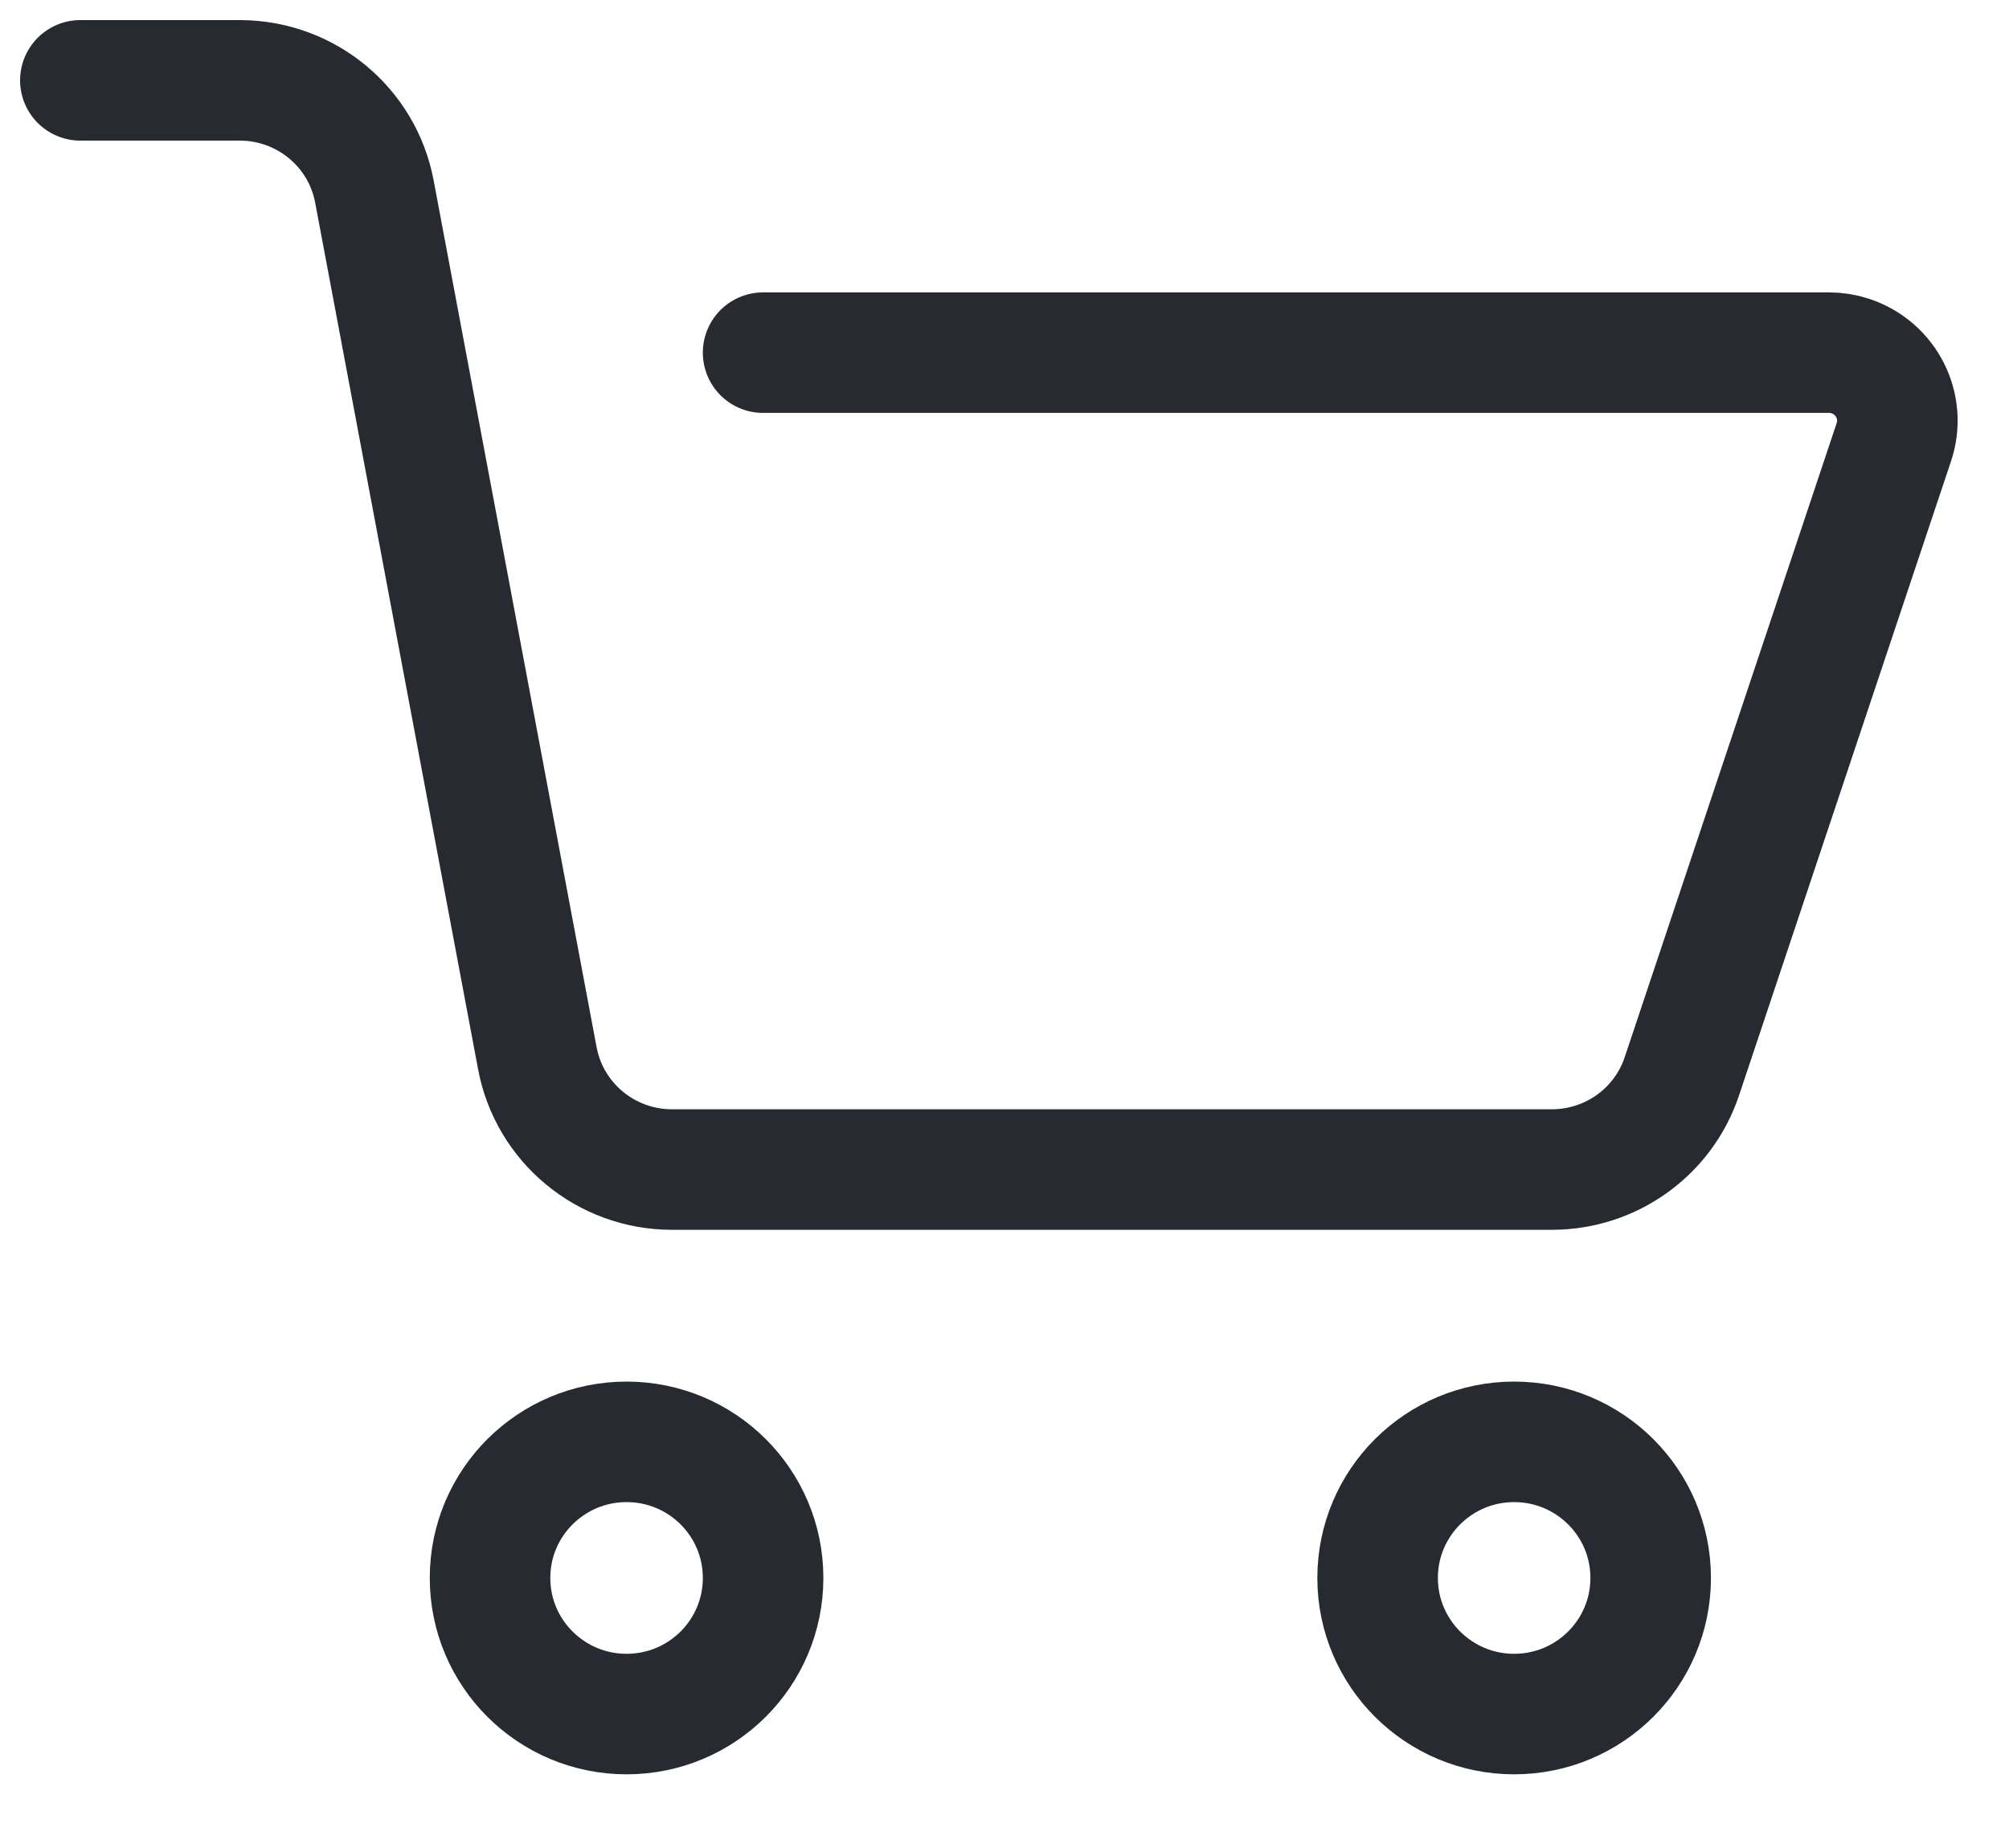 <svg width="25" height="23" viewBox="0 0 25 23" fill="none" xmlns="http://www.w3.org/2000/svg">
<path d="M1 1H2.983C3.804 1 4.508 1.581 4.659 2.383L6.687 13.172C6.838 13.974 7.542 14.556 8.362 14.556H19.312C20.046 14.556 20.698 14.088 20.929 13.396L23.567 5.503C23.716 5.059 23.474 4.58 23.027 4.432C22.941 4.403 22.85 4.389 22.759 4.389H9.496" stroke="#282A32" stroke-width="1.5" stroke-linecap="round"/>
<path d="M7.797 21.333C8.736 21.333 9.496 20.575 9.496 19.639C9.496 18.703 8.736 17.945 7.797 17.945C6.859 17.945 6.098 18.703 6.098 19.639C6.098 20.575 6.859 21.333 7.797 21.333Z" stroke="#282A32" stroke-width="1.5"/>
<path d="M18.842 21.333C19.78 21.333 20.541 20.575 20.541 19.639C20.541 18.703 19.78 17.945 18.842 17.945C17.904 17.945 17.143 18.703 17.143 19.639C17.143 20.575 17.904 21.333 18.842 21.333Z" stroke="#282A32" stroke-width="1.5"/>
</svg>
